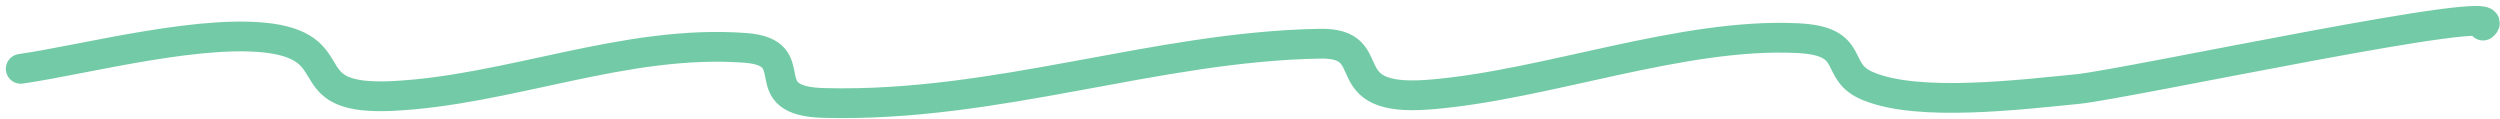 <svg width="336" height="16" viewBox="0 0 336 16" fill="none" xmlns="http://www.w3.org/2000/svg">
<path d="M333.722 3.437C338 0.062 286.327 11.219 279.251 11.969C271.517 12.719 257.858 14.406 251.111 11.594C246.174 9.625 249.794 5.5 241.566 5.125C225.933 4.375 207.666 11.5 192.033 12.719C178.703 13.75 186.109 5.687 177.387 5.875C155.335 6.25 134.107 14.406 110.903 13.844C100.7 13.656 108.599 7.094 100.207 6.437C84.079 5.219 68.446 12.156 52.648 12.906C39.976 13.469 46.23 7.094 37.343 5.312C28.128 3.531 11.342 8.031 2.785 9.25" stroke="#72CBA6" stroke-width="4" stroke-miterlimit="1.5" stroke-linecap="round"/>
</svg>
